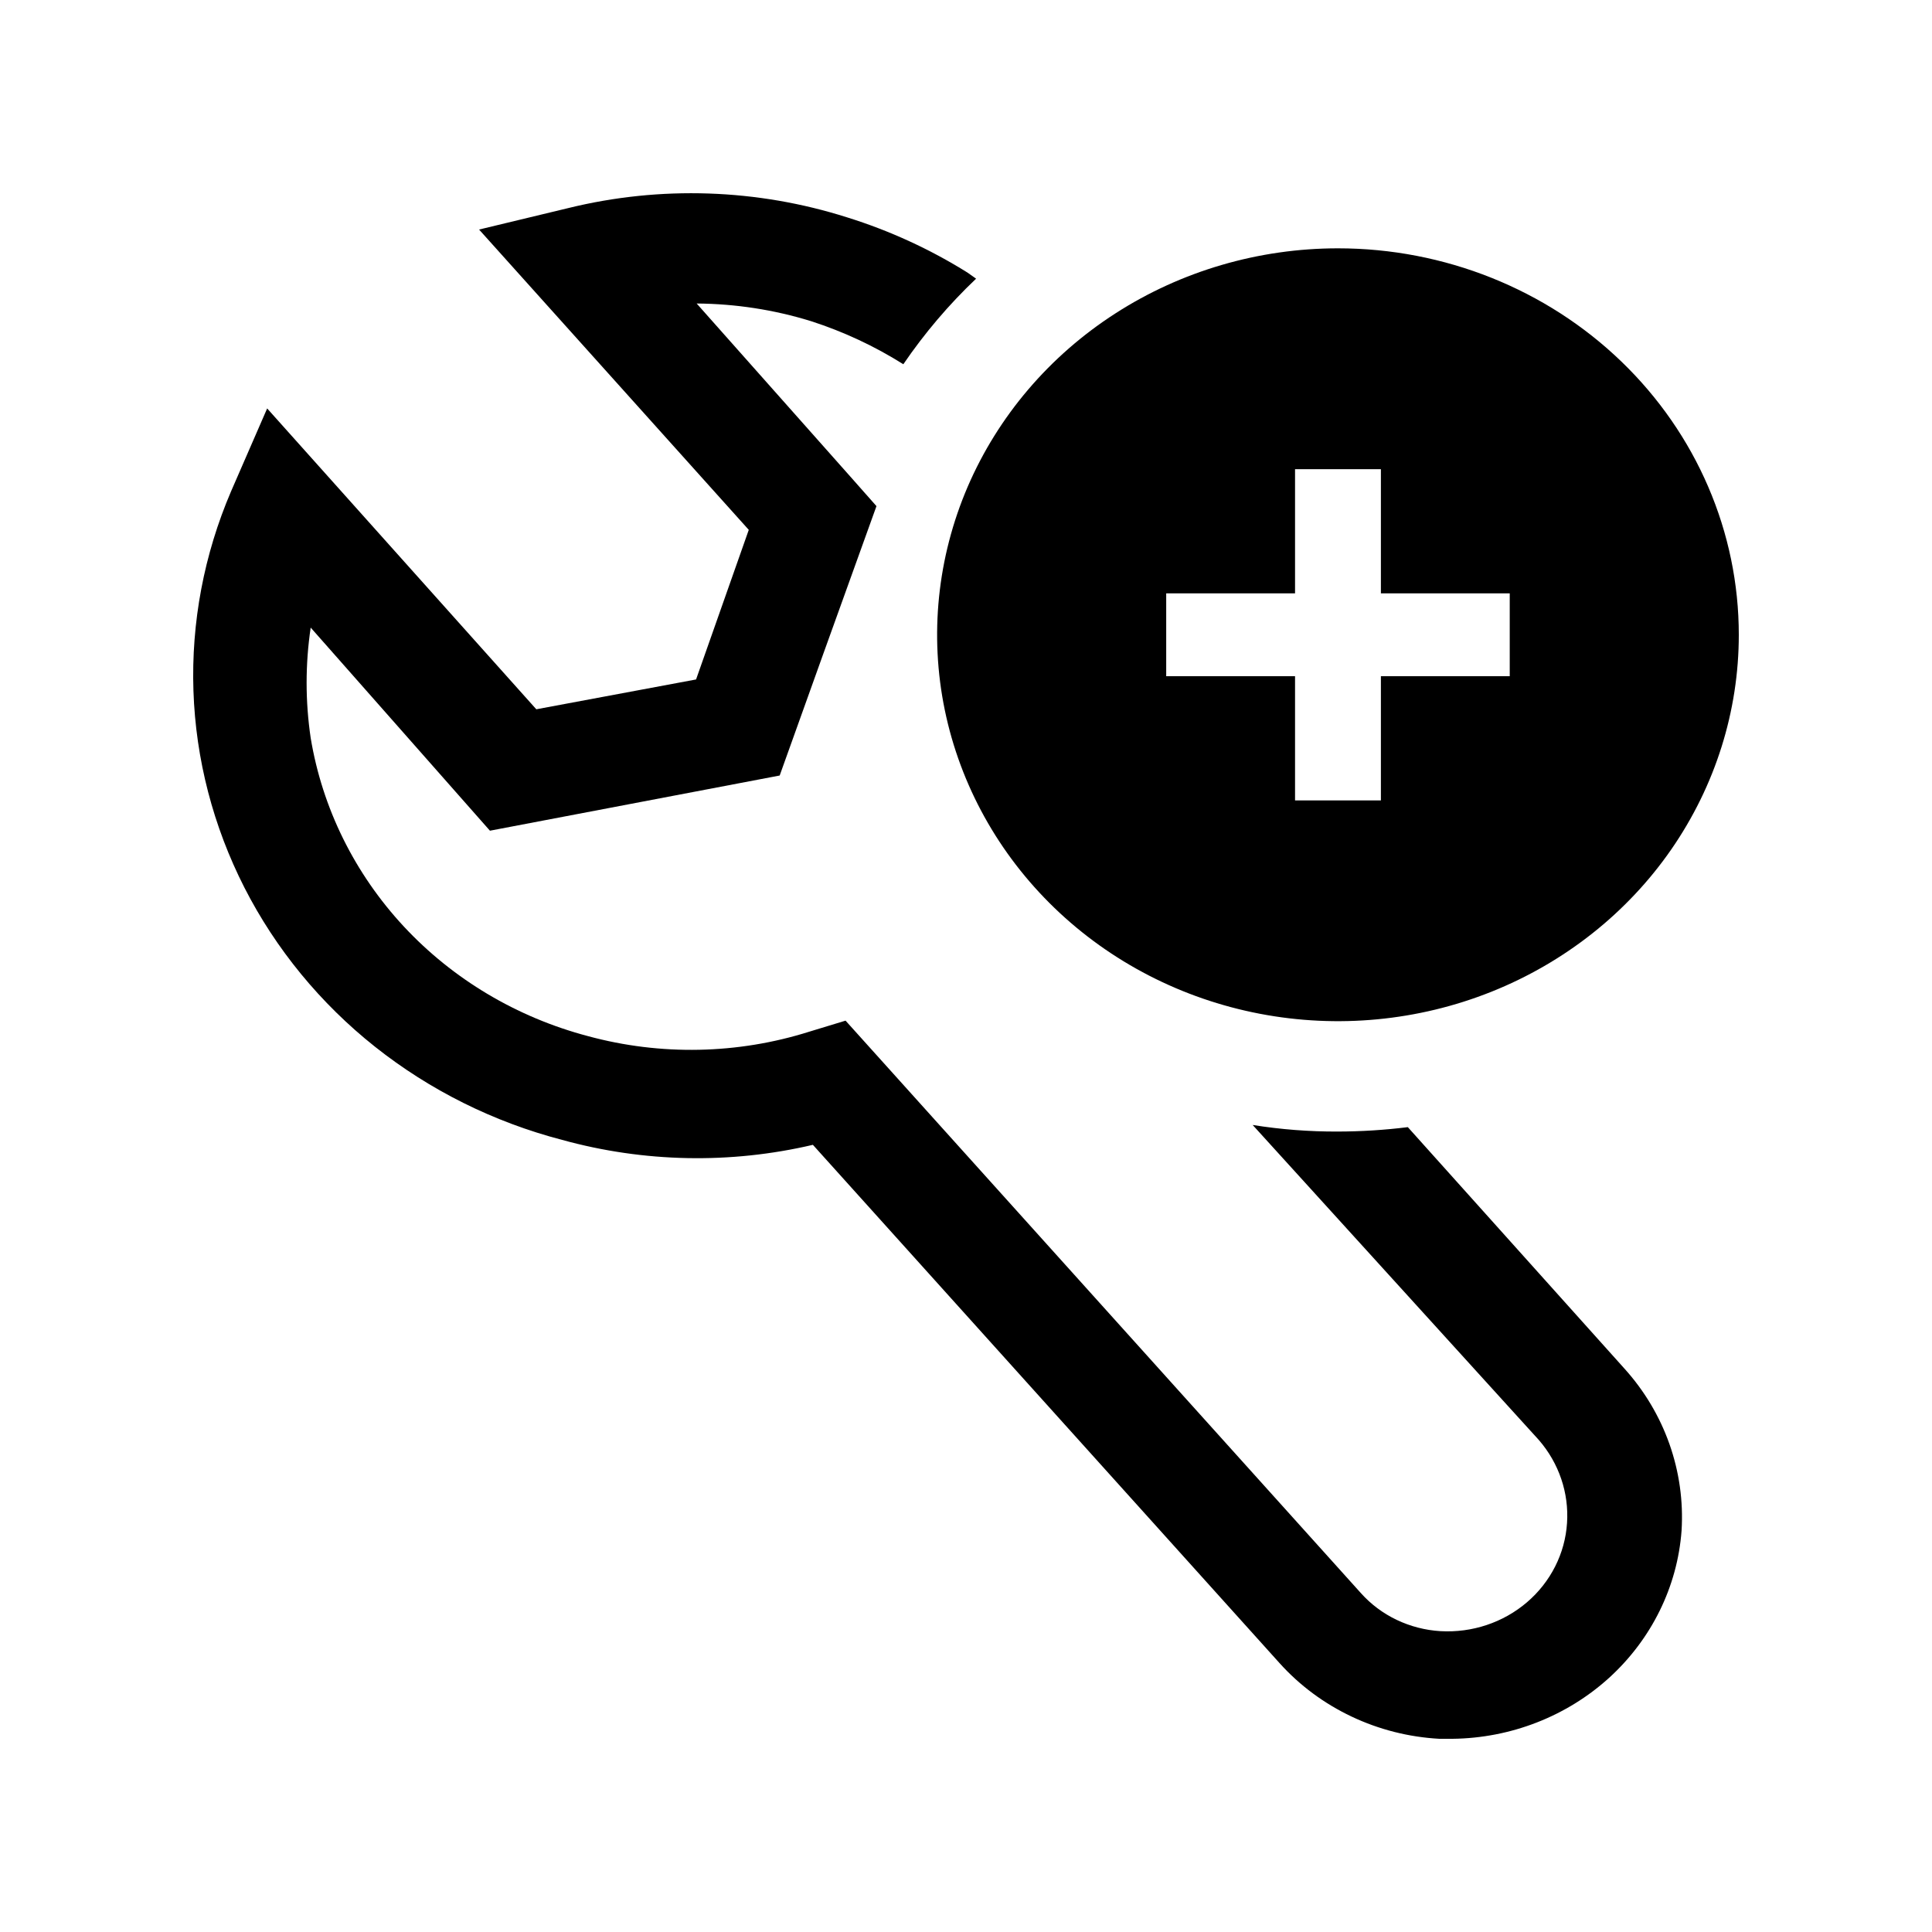 <svg width="32" height="32" viewBox="0 0 32 32" fill="none" xmlns="http://www.w3.org/2000/svg">
<path d="M27.852 25.353C27.783 26.281 27.354 27.151 26.652 27.79C25.949 28.428 25.023 28.789 24.058 28.8H23.84C23.334 28.772 22.84 28.647 22.385 28.431C21.931 28.216 21.526 27.916 21.194 27.547L13.464 18.962C12.095 19.283 10.664 19.254 9.31 18.88C8.175 18.584 7.12 18.058 6.212 17.338C5.305 16.618 4.568 15.719 4.049 14.703C3.531 13.686 3.242 12.575 3.204 11.442C3.166 10.31 3.379 9.183 3.828 8.136L4.425 6.765L8.883 11.748L11.529 11.254L12.402 8.776L7.935 3.802L9.414 3.446C10.938 3.072 12.54 3.126 14.033 3.601C14.736 3.82 15.405 4.128 16.025 4.515L16.167 4.616C15.714 5.046 15.311 5.521 14.962 6.033C14.487 5.734 13.974 5.494 13.435 5.32C12.822 5.13 12.183 5.032 11.539 5.027L14.08 7.889L14.517 8.383L13.625 10.861L12.914 12.845L8.115 13.759L5.146 10.395C5.056 11.001 5.056 11.617 5.146 12.223C5.338 13.384 5.873 14.468 6.687 15.344C7.501 16.219 8.56 16.85 9.737 17.161C10.94 17.488 12.218 17.463 13.407 17.087L14.005 16.905L22.54 26.386C22.705 26.571 22.907 26.722 23.133 26.83C23.36 26.938 23.606 27.002 23.859 27.017C24.383 27.047 24.898 26.875 25.291 26.539C25.684 26.203 25.923 25.73 25.955 25.225C25.988 24.727 25.821 24.236 25.49 23.853L20.748 18.633C21.215 18.708 21.688 18.744 22.161 18.742C22.548 18.741 22.934 18.717 23.318 18.669L26.903 22.665C27.573 23.406 27.913 24.372 27.852 25.353Z" fill="black"/>
<path d="M22.161 4.113C20.848 4.113 19.564 4.489 18.473 5.192C17.381 5.895 16.53 6.895 16.027 8.064C15.525 9.234 15.393 10.521 15.649 11.762C15.906 13.004 16.538 14.144 17.466 15.039C18.395 15.935 19.578 16.544 20.866 16.791C22.154 17.038 23.488 16.911 24.701 16.427C25.915 15.942 26.952 15.122 27.681 14.07C28.41 13.017 28.8 11.78 28.8 10.514C28.8 8.816 28.1 7.188 26.855 5.988C25.61 4.788 23.922 4.113 22.161 4.113ZM25.006 11.2H22.872V13.257H21.45V11.2H19.316V9.828H21.45V7.771H22.872V9.828H25.006V11.2Z" fill="black"/>
</svg>
